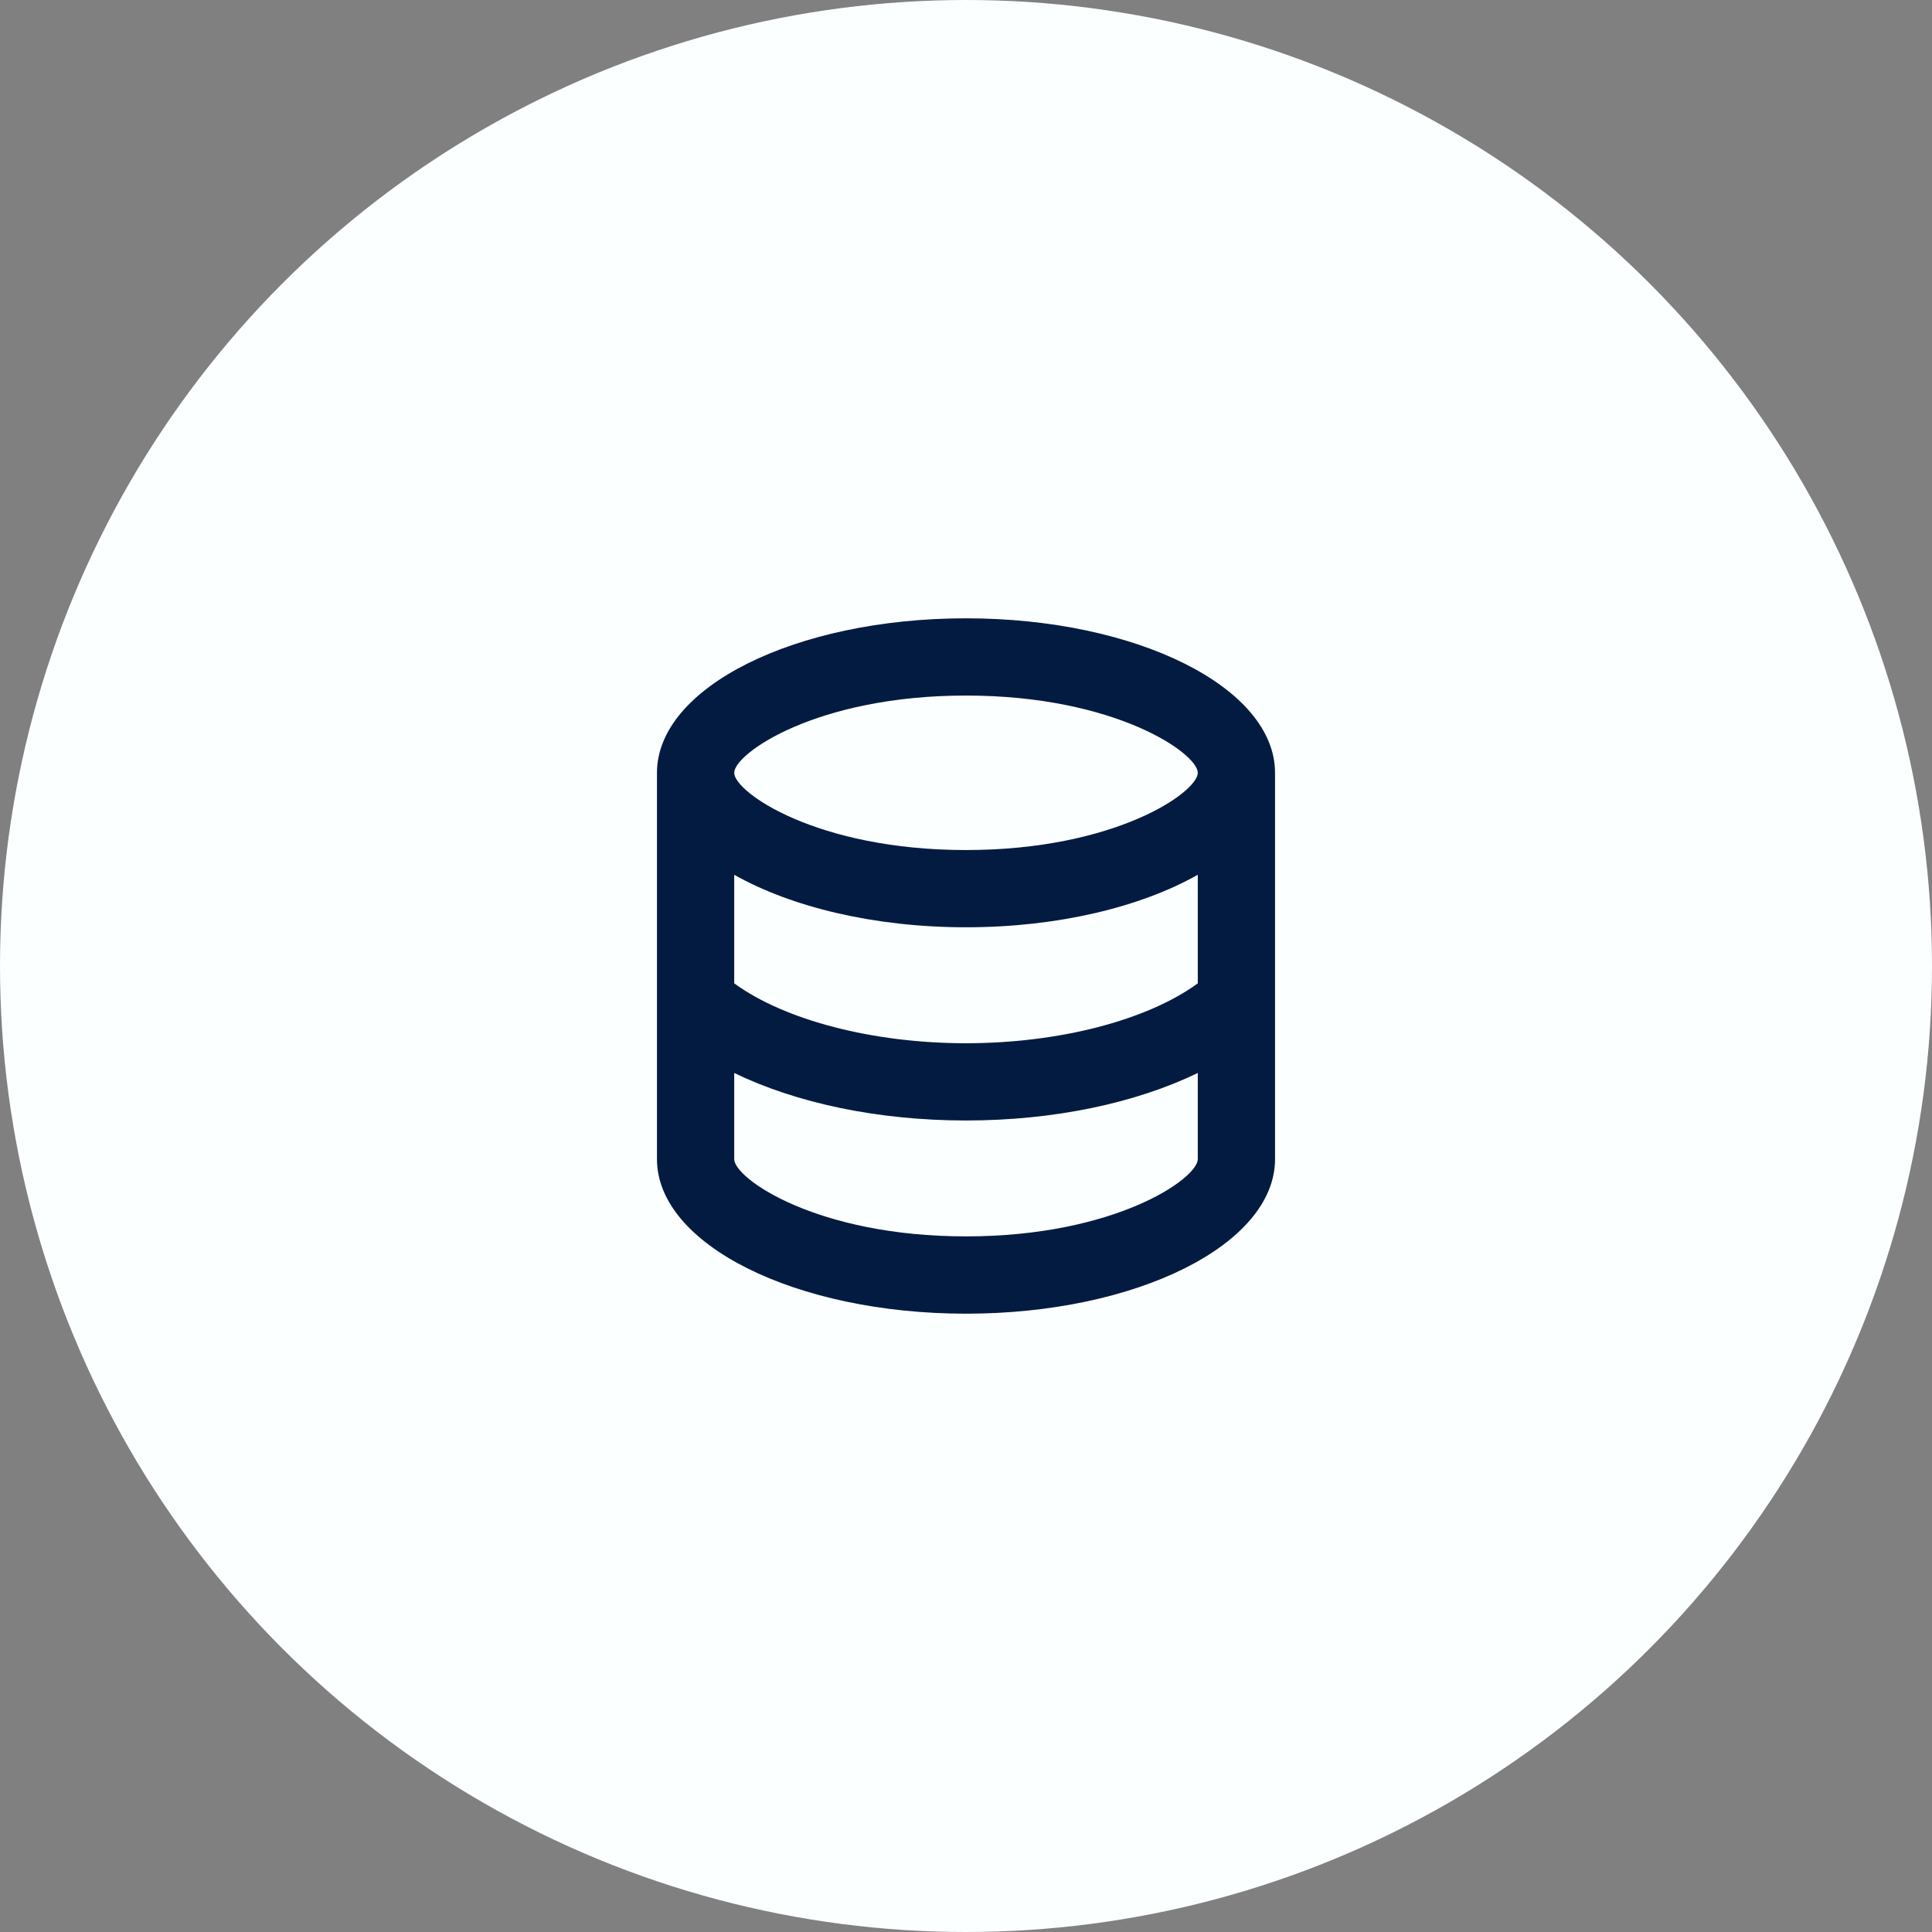 <?xml version="1.0" encoding="UTF-8" standalone="no"?>
<svg
   xmlns:dc="http://purl.org/dc/elements/1.1/"
   xmlns:cc="http://creativecommons.org/ns#"
   xmlns:rdf="http://www.w3.org/1999/02/22-rdf-syntax-ns#"
   xmlns:svg="http://www.w3.org/2000/svg"
   xmlns="http://www.w3.org/2000/svg"
   xmlns:sodipodi="http://sodipodi.sourceforge.net/DTD/sodipodi-0.dtd"
   xmlns:inkscape="http://www.inkscape.org/namespaces/inkscape"
   version="1.1"
   width="31.64"
   height="31.64"
   viewBox="0 0 31.64 31.64"
   id="svg4"
   sodipodi:docname="collecthold.svg"
   inkscape:version="0.92.5 (2060ec1f9f, 2020-04-08)">
  <rect x="0" y="0" width="31.64" height="31.64" fill="#808080" stroke="none"/>
  <defs
     id="defs8" />
  <sodipodi:namedview
     pagecolor="#ffffff"
     bordercolor="#666666"
     borderopacity="1"
     objecttolerance="10"
     gridtolerance="10"
     guidetolerance="10"
     inkscape:pageopacity="0"
     inkscape:pageshadow="2"
     inkscape:window-width="1848"
     inkscape:window-height="1017"
     id="namedview6"
     showgrid="false"
     inkscape:zoom="10.548485"
     inkscape:cx="-2.7915541"
     inkscape:cy="14.952038"
     inkscape:window-x="72"
     inkscape:window-y="27"
     inkscape:window-maximized="1"
     inkscape:current-layer="svg4" />
  <circle
     style="opacity:1;fill:#fcffff;fill-opacity:1;stroke:none;stroke-width:57.097;stroke-miterlimit:4;stroke-dasharray:none;stroke-opacity:0"
     id="path817"
     cx="15.82"
     cy="15.82"
     r="15.82" />
  <path
     id="path814"
     d="m 15.82,10.126 c -2.796,0 -5.061,1.132 -5.061,2.531 v 6.326 c 0,1.398 2.271,2.531 5.061,2.531 2.79,0 5.061,-1.132 5.061,-2.531 v -6.326 c 0,-1.398 -2.265,-2.531 -5.061,-2.531 m 3.796,8.857 c 0,0.316 -1.348,1.265 -3.796,1.265 -2.448,0 -3.796,-0.949 -3.796,-1.265 v -1.411 c 1.019,0.493 2.353,0.778 3.796,0.778 1.442,0 2.777,-0.285 3.796,-0.778 v 1.411 m 0,-2.879 c -0.822,0.601 -2.265,0.981 -3.796,0.981 -1.531,0 -2.973,-0.38 -3.796,-0.981 v -1.778 c 0.93,0.525 2.284,0.86 3.796,0.86 1.512,0 2.866,-0.335 3.796,-0.86 v 1.778 m -3.796,-2.183 c -2.448,0 -3.796,-0.949 -3.796,-1.265 0,-0.316 1.348,-1.265 3.796,-1.265 2.448,0 3.796,0.949 3.796,1.265 0,0.316 -1.348,1.265 -3.796,1.265 z"
     inkscape:connector-curvature="0"
     style="fill:#041b41;fill-opacity:1;stroke-width:0.633" />
</svg>
